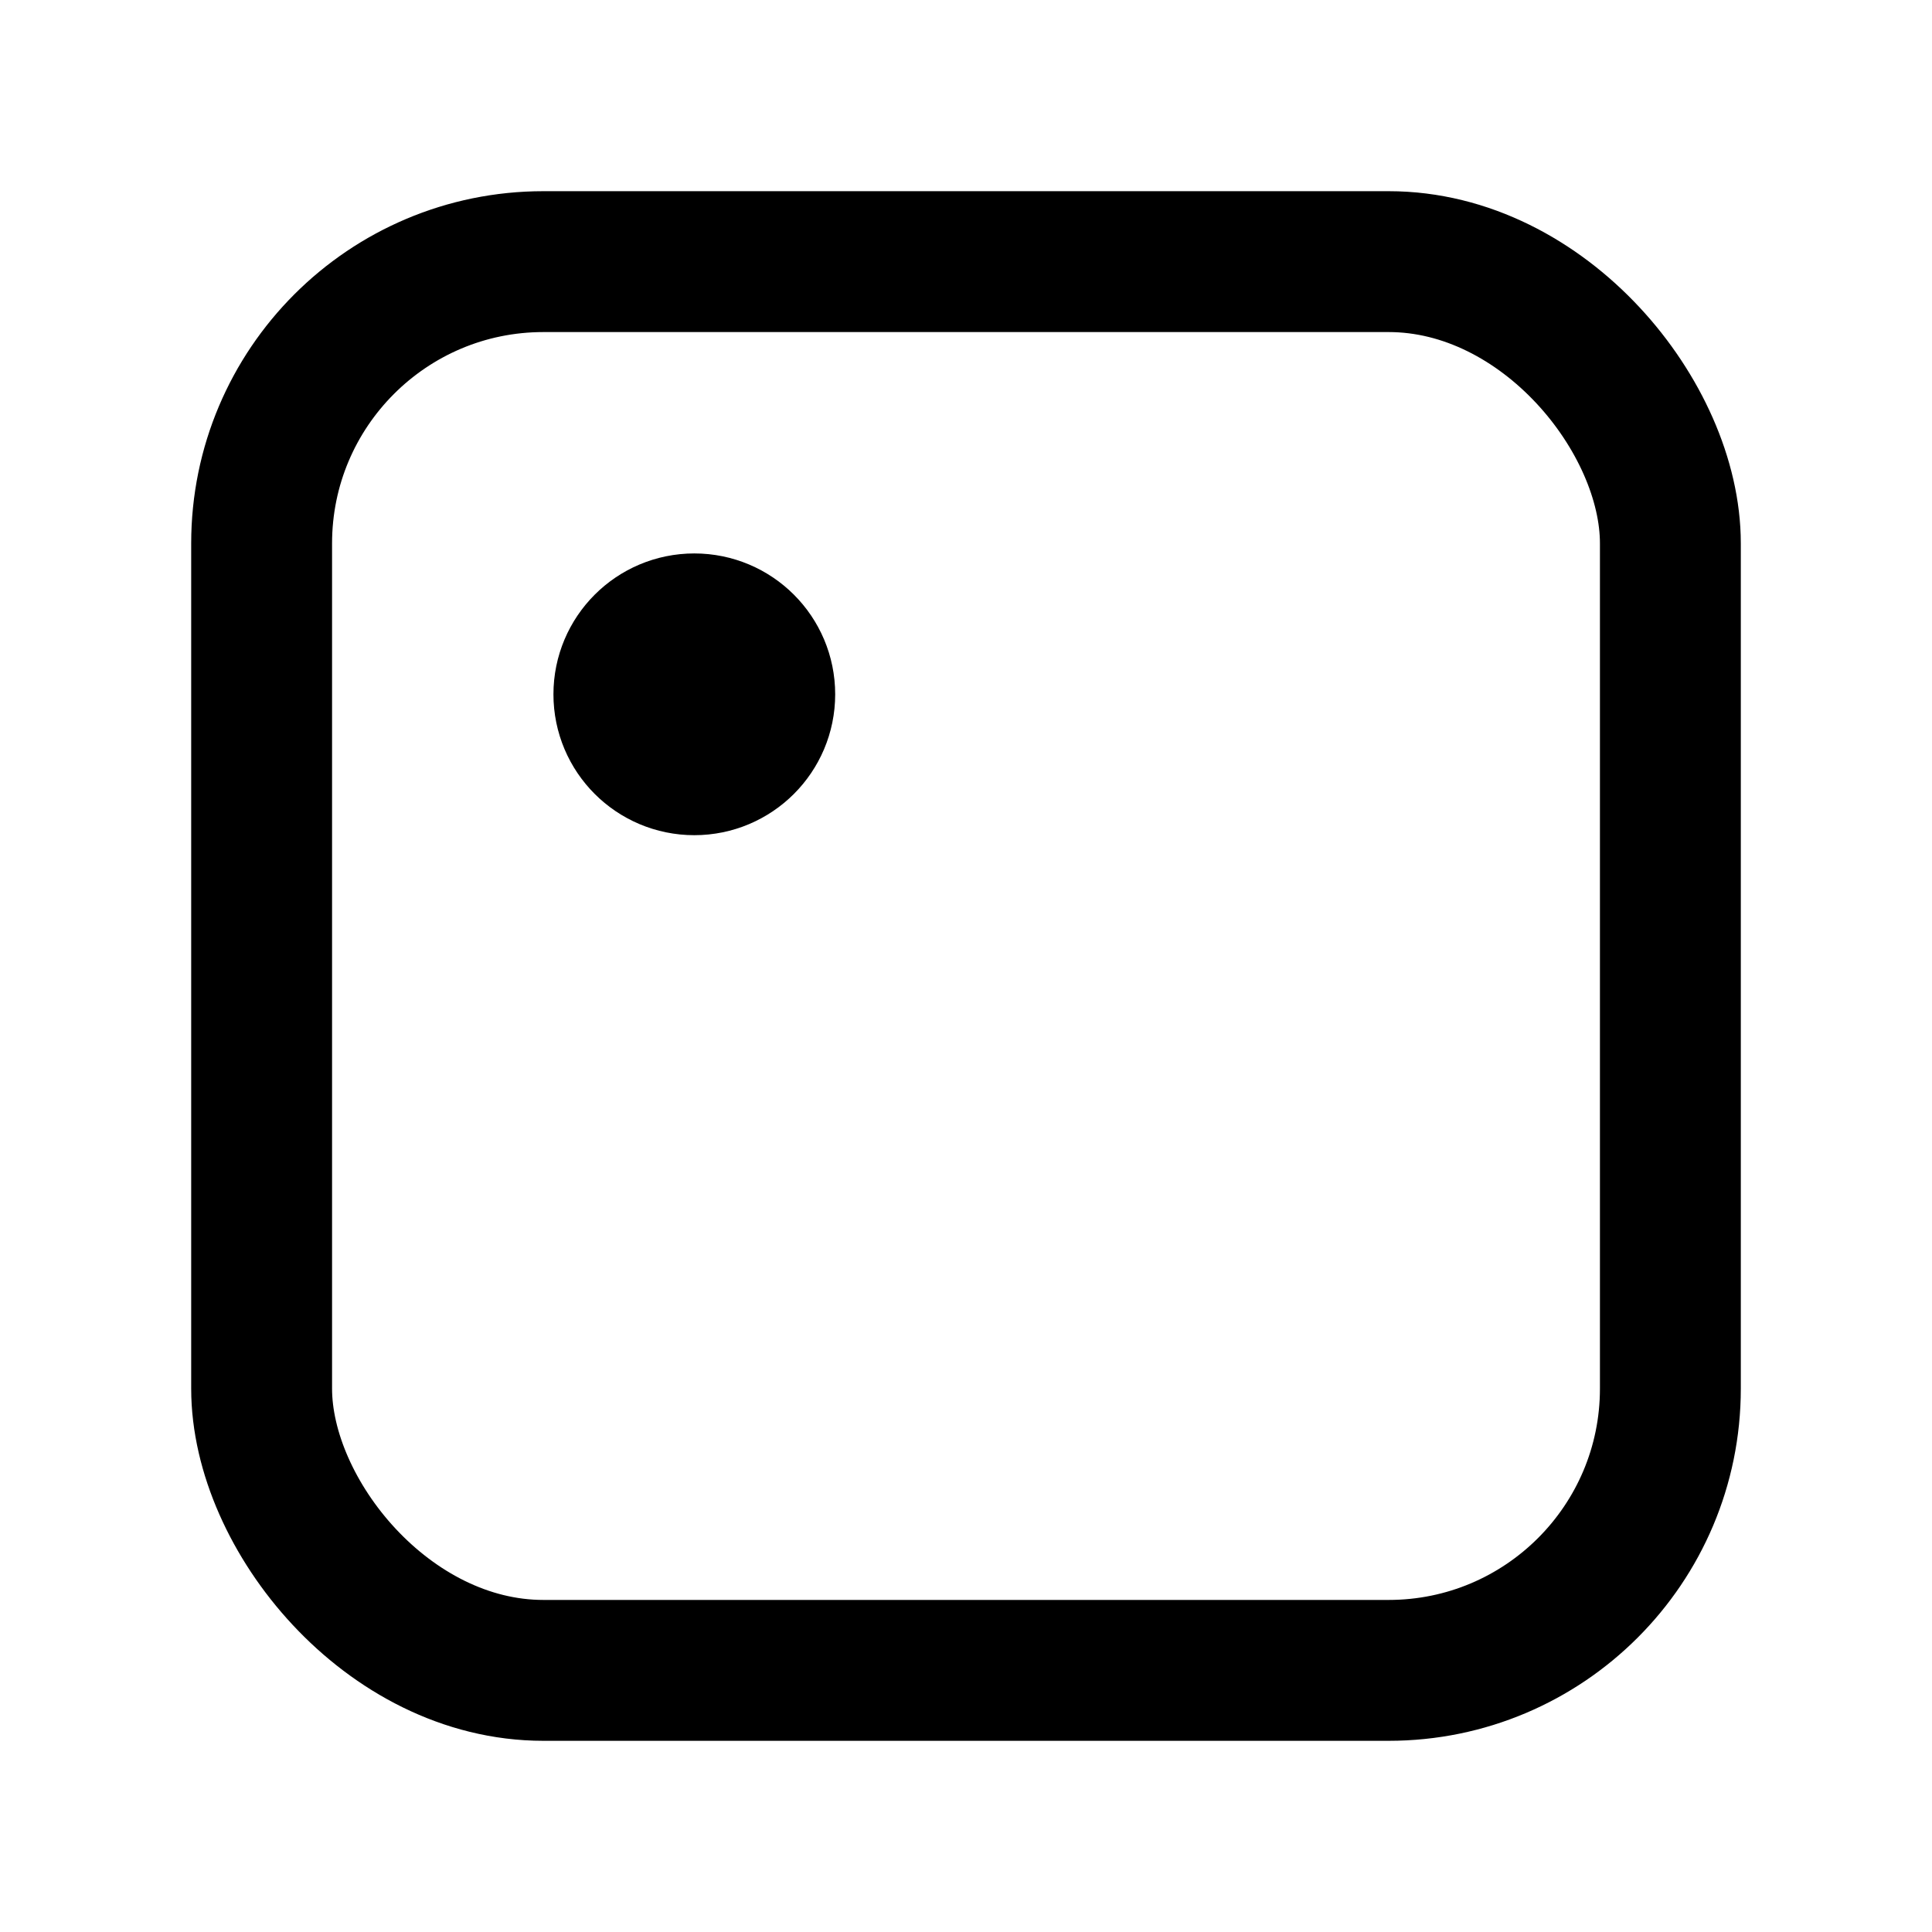 <svg xmlns="http://www.w3.org/2000/svg" width="192" height="192" fill="none" viewBox="0 0 192 192" stroke="#000" stroke-linecap="round" stroke-linejoin="round" stroke-width="14"><rect width="140" height="140" x="26" y="26" rx="28"/><circle cx="69" cy="69" r="7"/></svg>